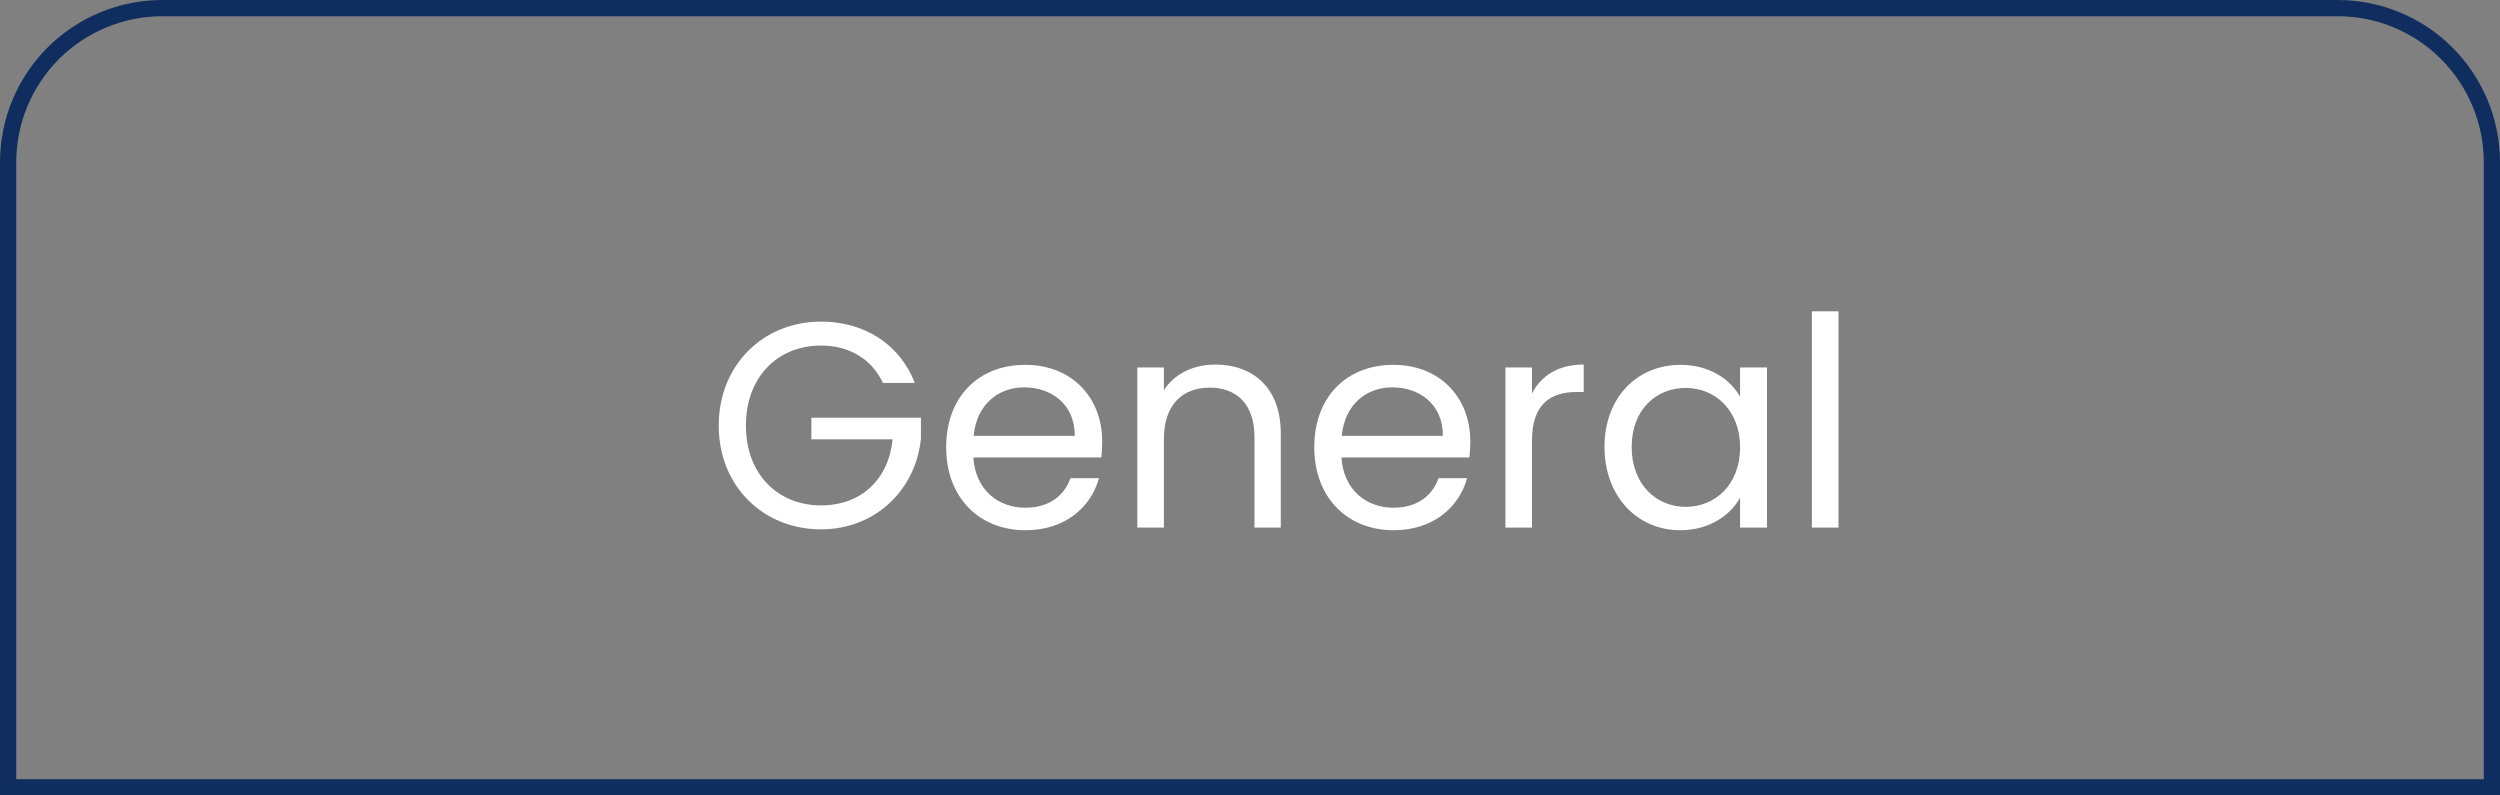 <svg width="154" height="49" viewBox="0 0 154 49" fill="none" xmlns="http://www.w3.org/2000/svg">
<rect x="0" y="0" width="154" height="49" fill="#808080" stroke="none"/>
<path d="M10 0.5H144C146.52 0.5 148.936 1.501 150.718 3.282C152.499 5.064 153.5 7.48 153.5 10V48.5H0.5V10C0.5 7.48 1.501 5.064 3.282 3.282C5.064 1.501 7.48 0.5 10 0.5Z" stroke="#0F2E5F"/>
<path d="M50.574 19.81C53.22 19.81 55.416 21.178 56.352 23.59H54.39C53.706 22.132 52.338 21.286 50.574 21.286C47.928 21.286 45.948 23.194 45.948 26.218C45.948 29.224 47.928 31.132 50.574 31.132C53.04 31.132 54.732 29.548 54.984 27.064H49.98V25.732H56.73V26.992C56.442 30.106 53.976 32.608 50.574 32.608C47.046 32.608 44.274 29.98 44.274 26.218C44.274 22.456 47.046 19.81 50.574 19.81ZM63.09 23.86C61.488 23.86 60.156 24.922 59.976 26.848H66.204C66.222 24.922 64.782 23.86 63.09 23.86ZM67.698 29.458C67.194 31.258 65.61 32.662 63.162 32.662C60.354 32.662 58.284 30.682 58.284 27.55C58.284 24.436 60.282 22.474 63.162 22.474C66.024 22.474 67.896 24.49 67.896 27.19C67.896 27.55 67.878 27.838 67.842 28.18H59.958C60.084 30.178 61.488 31.276 63.162 31.276C64.638 31.276 65.574 30.52 65.934 29.458H67.698ZM77.276 32.5V26.92C77.276 24.904 76.178 23.878 74.522 23.878C72.848 23.878 71.696 24.922 71.696 27.046V32.5H70.058V22.636H71.696V24.04C72.344 23.014 73.532 22.456 74.864 22.456C77.15 22.456 78.896 23.86 78.896 26.686V32.5H77.276ZM85.766 23.86C84.163 23.86 82.832 24.922 82.651 26.848H88.879C88.897 24.922 87.457 23.86 85.766 23.86ZM90.374 29.458C89.87 31.258 88.285 32.662 85.838 32.662C83.029 32.662 80.96 30.682 80.96 27.55C80.96 24.436 82.957 22.474 85.838 22.474C88.7 22.474 90.572 24.49 90.572 27.19C90.572 27.55 90.553 27.838 90.517 28.18H82.633C82.76 30.178 84.163 31.276 85.838 31.276C87.314 31.276 88.249 30.52 88.609 29.458H90.374ZM94.372 27.136V32.5H92.734V22.636H94.372V24.238C94.93 23.14 95.992 22.456 97.558 22.456V24.148H97.126C95.56 24.148 94.372 24.85 94.372 27.136ZM98.837 27.532C98.837 24.454 100.871 22.474 103.517 22.474C105.353 22.474 106.613 23.41 107.189 24.436V22.636H108.845V32.5H107.189V30.664C106.595 31.726 105.317 32.662 103.499 32.662C100.871 32.662 98.837 30.592 98.837 27.532ZM107.189 27.55C107.189 25.264 105.641 23.896 103.841 23.896C102.041 23.896 100.511 25.21 100.511 27.532C100.511 29.854 102.041 31.222 103.841 31.222C105.641 31.222 107.189 29.872 107.189 27.55ZM111.613 32.5V19.18H113.251V32.5H111.613Z" fill="white"/>
</svg>
